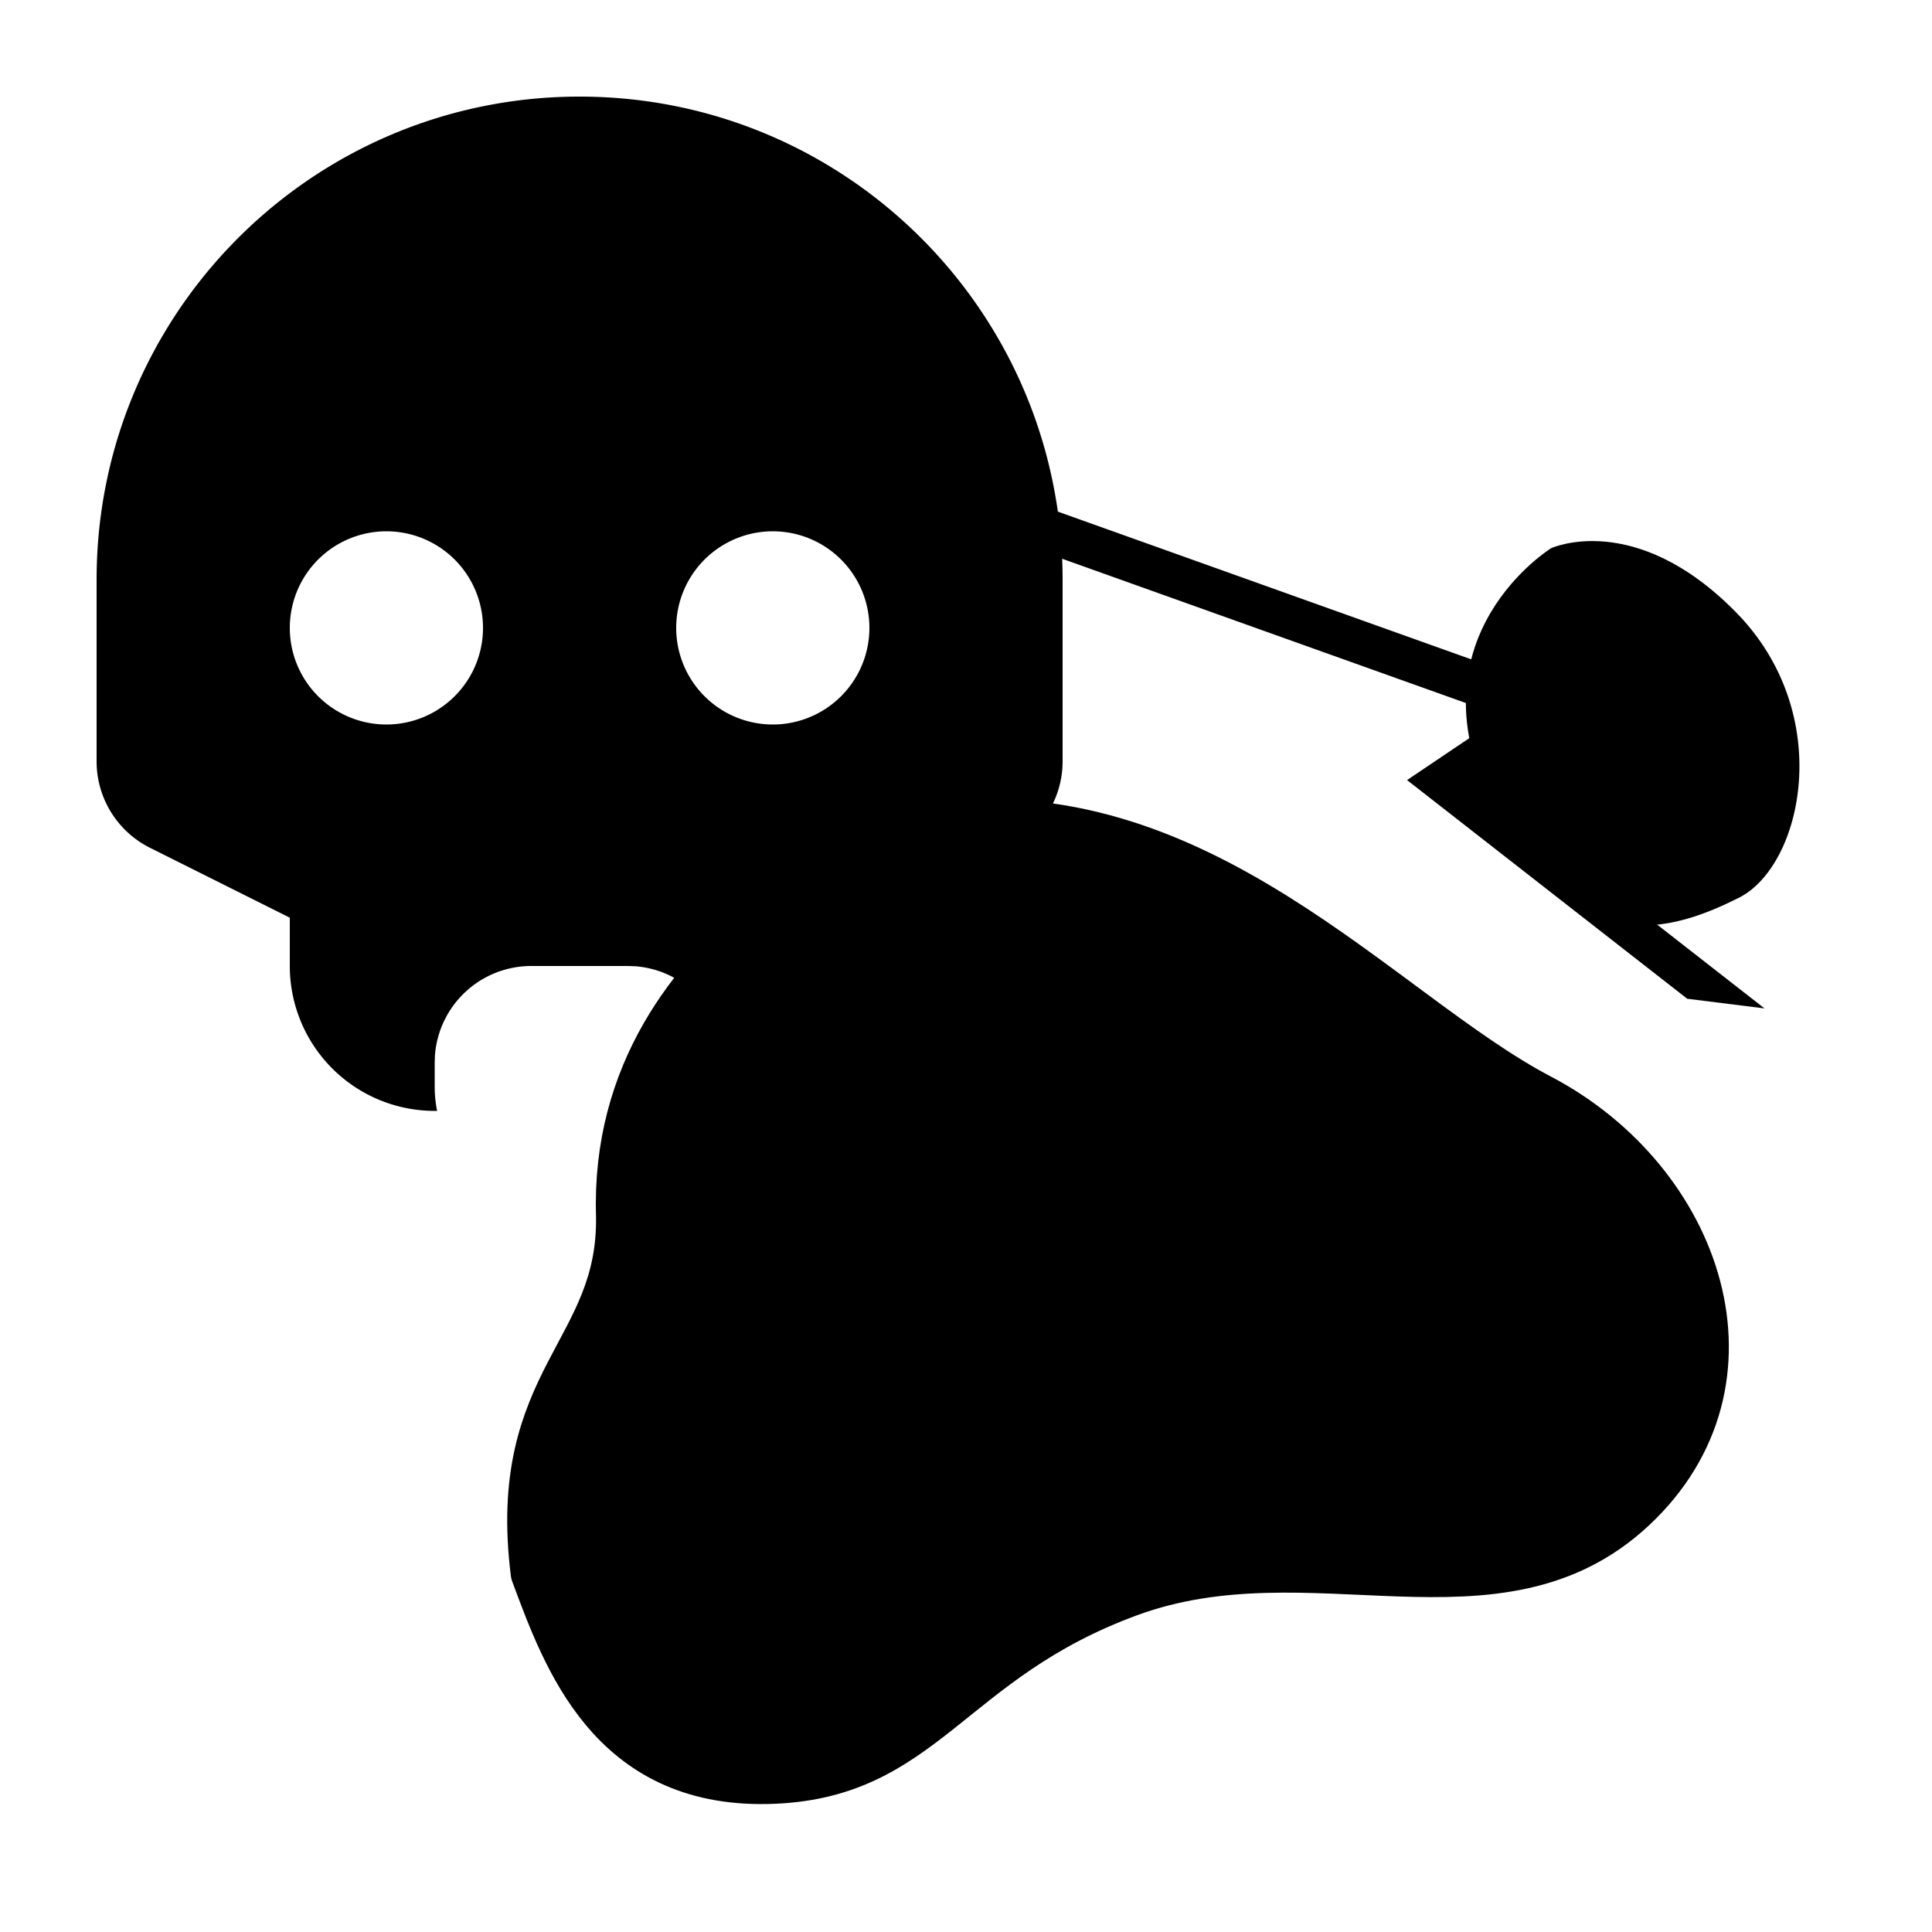 <?xml version="1.0" encoding="UTF-8" standalone="no"?>
<!DOCTYPE svg PUBLIC "-//W3C//DTD SVG 1.1//EN" "http://www.w3.org/Graphics/SVG/1.1/DTD/svg11.dtd">
<svg width="100%" height="100%" viewBox="0 0 40 40" version="1.1" xmlns="http://www.w3.org/2000/svg" xmlns:xlink="http://www.w3.org/1999/xlink" xml:space="preserve" xmlns:serif="http://www.serif.com/" style="fill-rule:evenodd;clip-rule:evenodd;stroke-linecap:round;stroke-linejoin:round;stroke-miterlimit:1.5;"><path width="50%" fill="none" d="M0 0h24v24H0z"/><path d="M12 2c5.523 0 10 4.477 10 10v3.764a2 2 0 0 1-1.106 1.789L18 19v1a3 3 0 0 1-2.824 2.995L14.95 23a2.5 2.5 0 0 0 .044-.33L15 22.5V22a2 2 0 0 0-1.85-1.995L13 20h-2a2 2 0 0 0-1.995 1.85L9 22v.5c0 .171.017.339.05.5H9a3 3 0 0 1-3-3v-1l-2.894-1.447A2 2 0 0 1 2 15.763V12C2 6.477 6.477 2 12 2zm-4 9a2 2 0 1 0 0 4 2 2 0 0 0 0-4zm8 0a2 2 0 1 0 0 4 2 2 0 0 0 0-4z"/><g transform="matrix(1.025,0.8,0.8,0.1,2.557,1.178)">
	<path widht="50%" fill="none" d="M0 0H24V24H0z"/><path d="M9 7.539L15 21.539 18.659 13 23 13 23 11 17.341 11 15 16.461 9 2.461 5.341 11 1 11 1 13 6.659 13z"/>
    </g><path d="M32.114,11.35C32.114,11.35 29.196,13.155 30.864,16.589C32.532,20.023 34.677,19.25 36,18.588C37.322,17.927 38.02,14.778 35.931,12.665C33.843,10.551 32.114,11.35 32.114,11.35Z"/>
    <path d="M19.212,17.136C19.212,17.136 12.651,19.306 12.84,25.174C12.888,28.022 10.569,28.548 11.073,32.567C11.727,34.322 12.649,36.92 15.89,36.85C19.131,36.781 19.603,34.354 23.377,32.97C27.151,31.586 31.009,33.828 33.802,31.213C36.596,28.598 35.188,24.468 31.876,22.731C28.564,20.995 24.793,16.327 19.212,17.136Z" style="stroke:black;stroke-width:1px;"/>
</svg>
